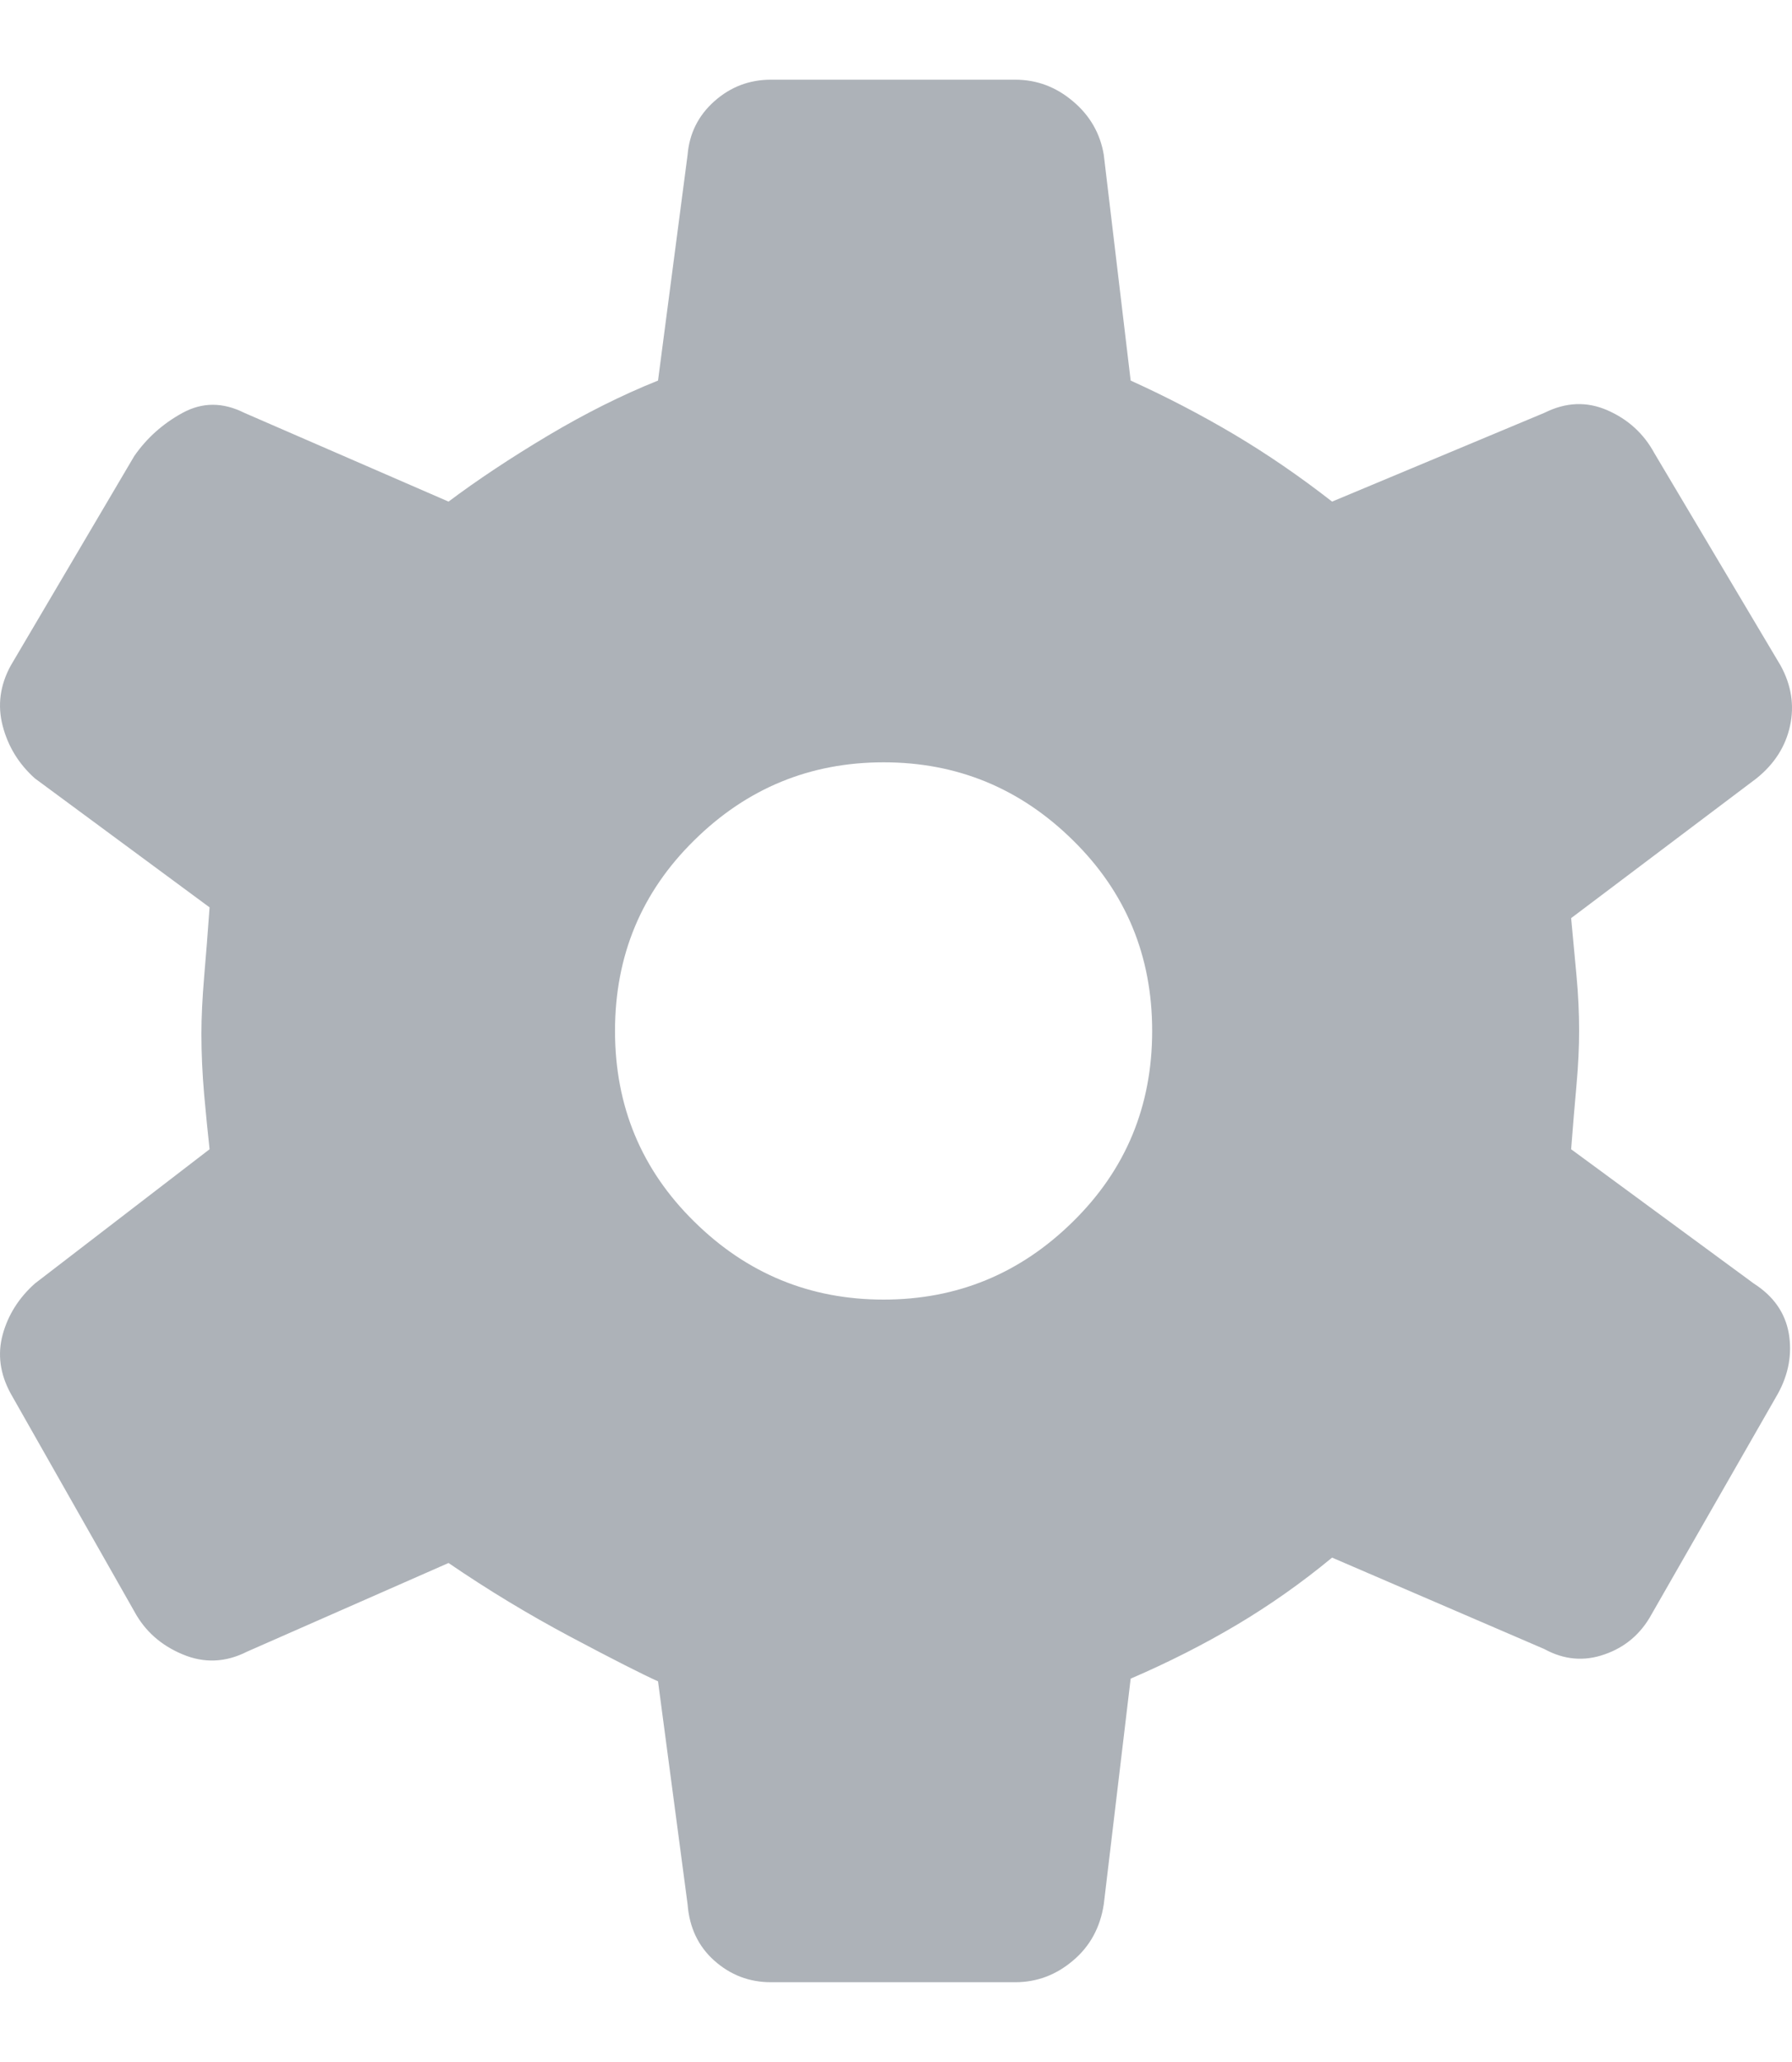 <svg width="20" height="23" viewBox="0 0 20 23" fill="none" xmlns="http://www.w3.org/2000/svg">
<path d="M11.331 22.11H8.603C8.363 22.11 8.153 22.03 7.973 21.87C7.794 21.711 7.694 21.501 7.674 21.241L7.344 18.754C7.164 18.673 6.839 18.508 6.37 18.259C5.9 18.009 5.446 17.735 5.006 17.434L2.757 18.423C2.518 18.544 2.278 18.554 2.038 18.453C1.798 18.353 1.618 18.194 1.499 17.974L0.12 15.545C0 15.326 -0.03 15.106 0.03 14.886C0.09 14.667 0.21 14.477 0.389 14.317L2.339 12.819C2.319 12.639 2.299 12.434 2.278 12.204C2.258 11.974 2.248 11.749 2.248 11.53C2.248 11.349 2.258 11.139 2.278 10.9C2.299 10.66 2.319 10.4 2.339 10.121L0.389 8.682C0.21 8.522 0.09 8.327 0.03 8.097C-0.03 7.868 0 7.643 0.12 7.424L1.499 5.086C1.639 4.885 1.818 4.725 2.038 4.605C2.258 4.485 2.487 4.485 2.727 4.605L5.006 5.595C5.326 5.355 5.695 5.11 6.114 4.86C6.534 4.61 6.944 4.405 7.344 4.245L7.674 1.727C7.694 1.488 7.794 1.288 7.973 1.129C8.153 0.969 8.363 0.889 8.603 0.889H11.331C11.571 0.889 11.785 0.969 11.974 1.129C12.164 1.288 12.279 1.488 12.319 1.727L12.619 4.245C13.019 4.426 13.403 4.626 13.773 4.845C14.143 5.065 14.508 5.315 14.867 5.595L17.236 4.605C17.476 4.485 17.71 4.476 17.939 4.576C18.169 4.676 18.345 4.836 18.464 5.055L19.873 7.424C19.993 7.643 20.028 7.868 19.978 8.097C19.928 8.327 19.803 8.522 19.604 8.682L17.535 10.241C17.555 10.46 17.575 10.675 17.595 10.885C17.615 11.095 17.624 11.3 17.624 11.499C17.624 11.68 17.615 11.88 17.595 12.1C17.575 12.319 17.555 12.559 17.535 12.819L19.574 14.317C19.793 14.457 19.923 14.642 19.964 14.872C20.003 15.101 19.963 15.326 19.843 15.545L18.434 18.004C18.314 18.224 18.139 18.373 17.909 18.453C17.68 18.534 17.455 18.514 17.236 18.394L14.867 17.374C14.528 17.654 14.173 17.904 13.803 18.124C13.434 18.343 13.039 18.543 12.619 18.724L12.319 21.241C12.279 21.501 12.164 21.711 11.974 21.87C11.785 22.03 11.571 22.11 11.331 22.11ZM9.862 14.496C10.681 14.496 11.385 14.207 11.974 13.627C12.564 13.048 12.859 12.339 12.859 11.499C12.859 10.66 12.564 9.951 11.974 9.372C11.385 8.792 10.681 8.503 9.862 8.503C9.042 8.503 8.337 8.792 7.749 9.372C7.159 9.951 6.864 10.66 6.864 11.499C6.864 12.339 7.159 13.048 7.749 13.627C8.337 14.207 9.042 14.496 9.862 14.496Z" fill="#ADB2B8"/>
</svg>
